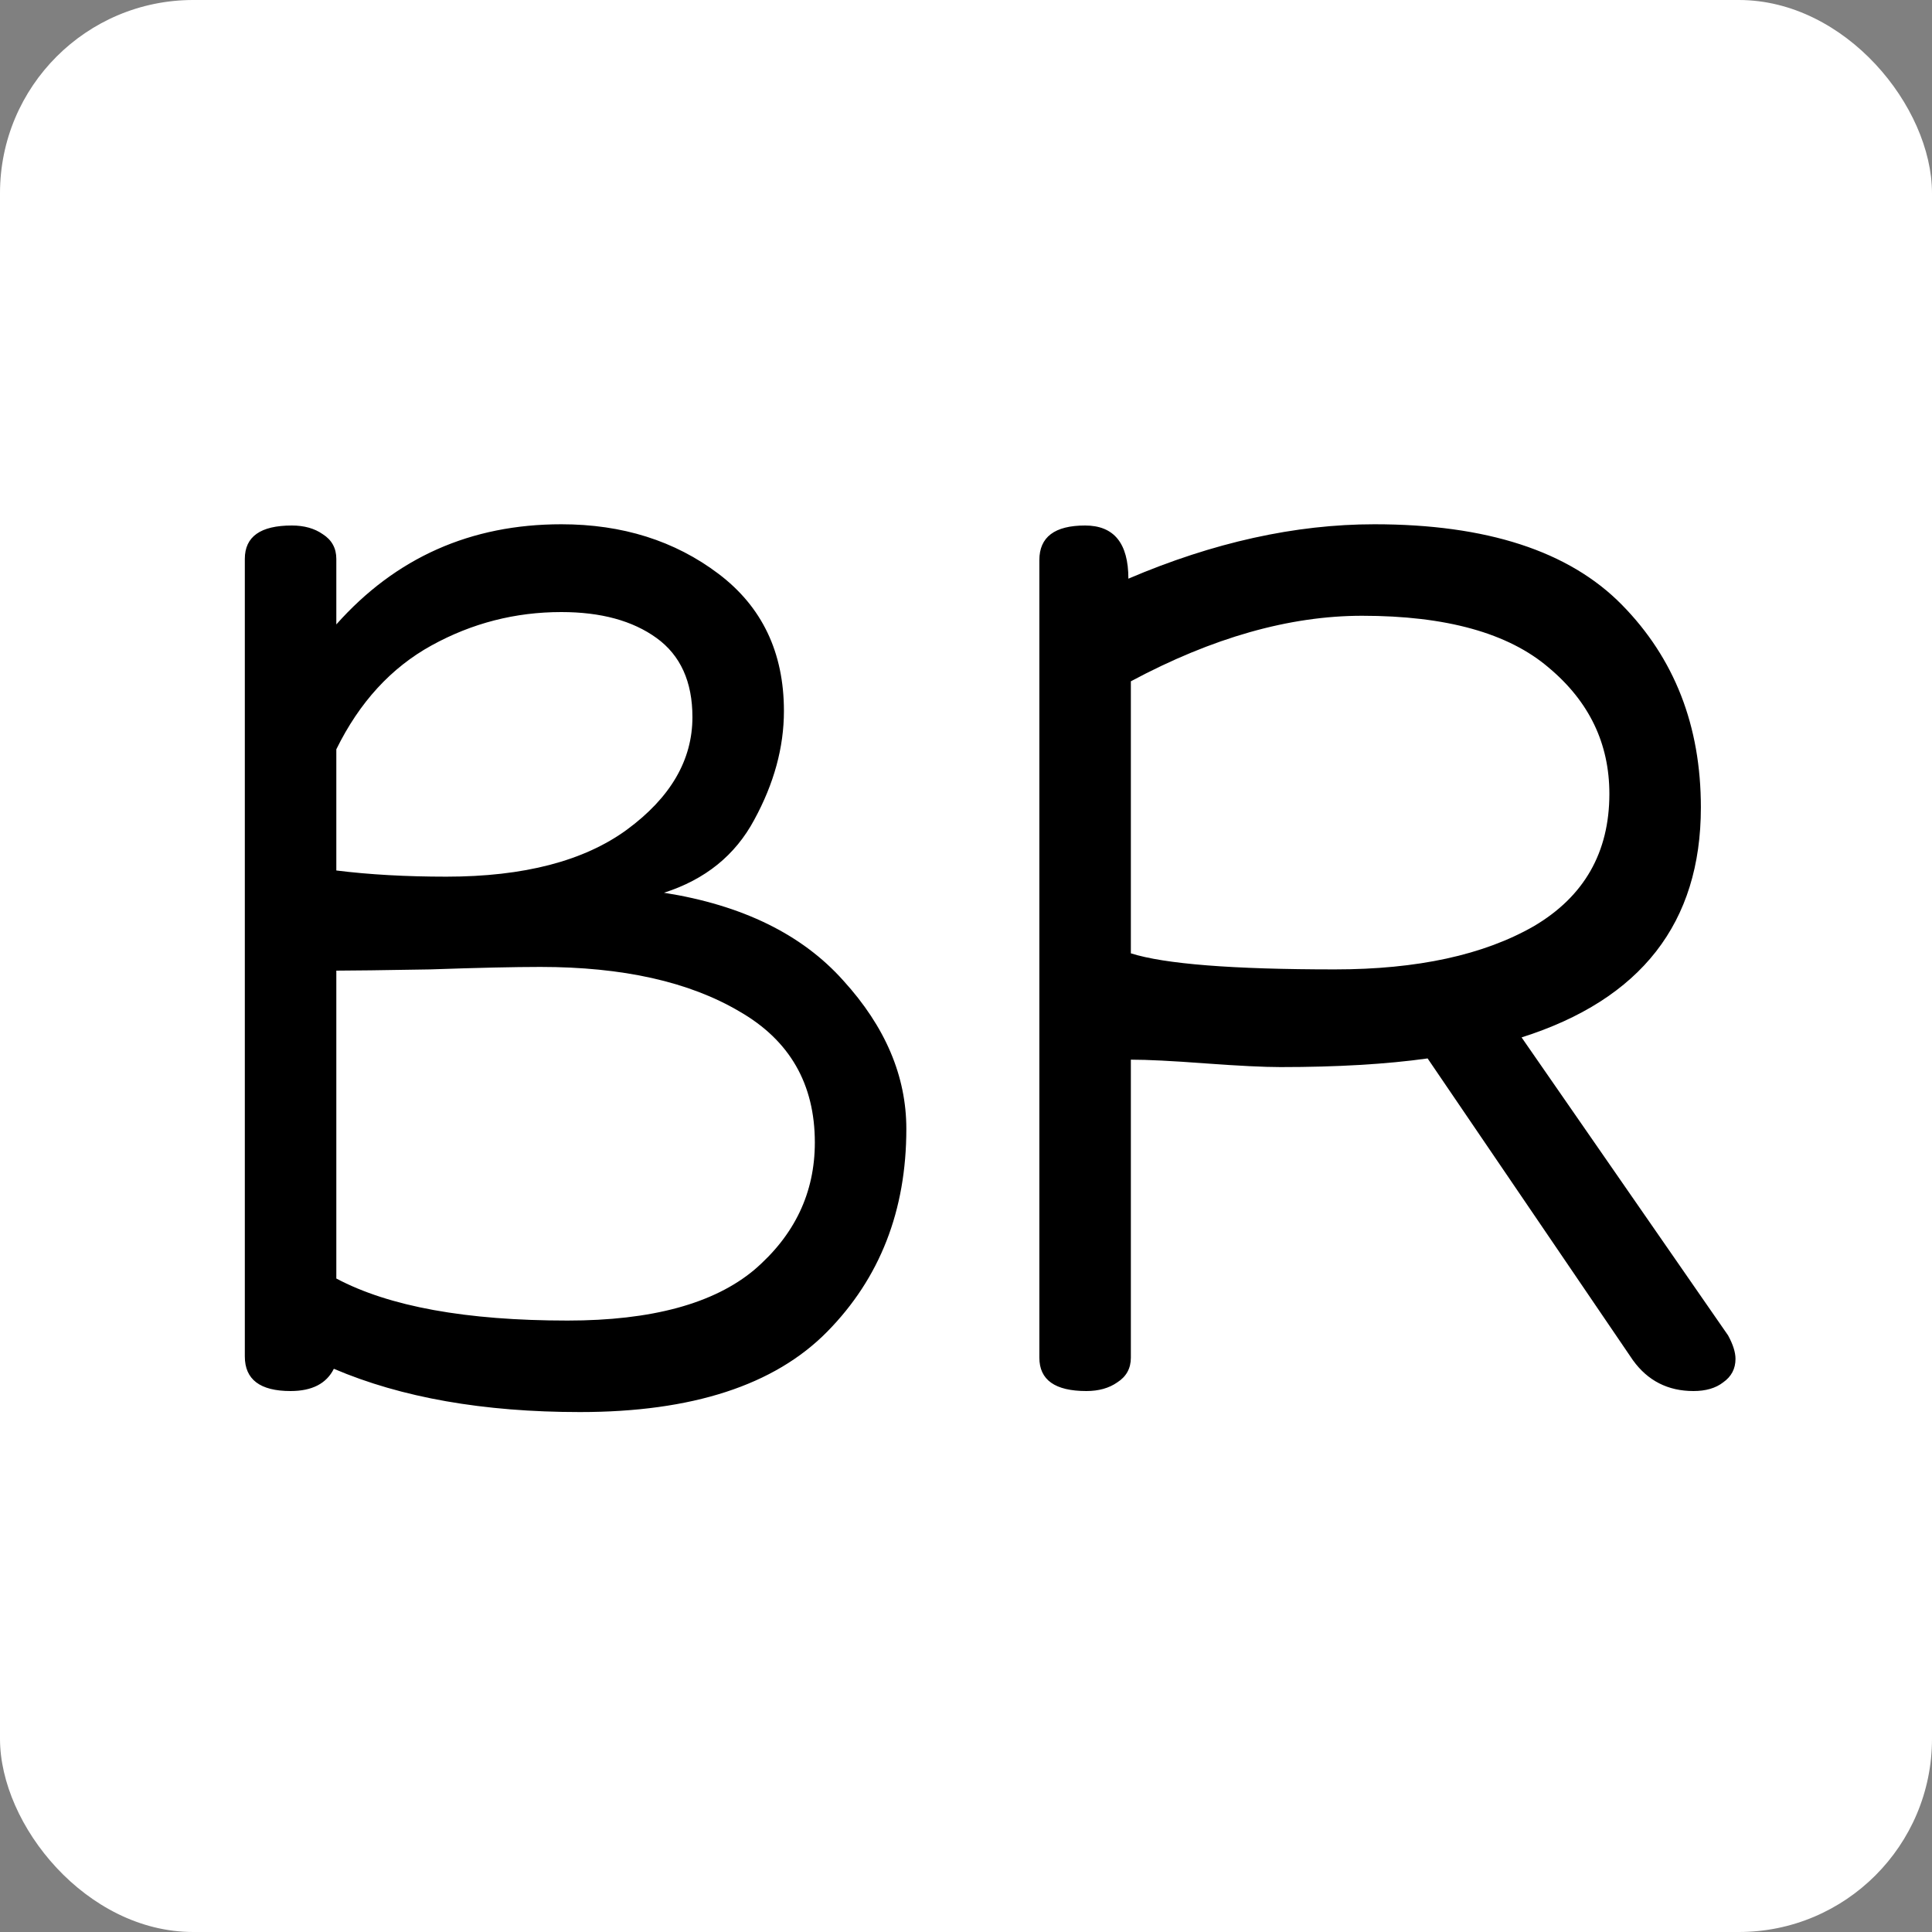 <svg width="200" height="200" viewBox="0 0 200 200" fill="none" xmlns="http://www.w3.org/2000/svg">
<rect x="0" y="0" width="200" height="200" fill="#808080" stroke="none"/>
<rect width="200" height="200" rx="20" fill="white"/>
<path d="M25.344 140.416V57.856C25.344 55.552 26.965 54.4 30.208 54.4C31.488 54.4 32.555 54.699 33.408 55.296C34.347 55.893 34.816 56.747 34.816 57.856V64.64C40.96 57.728 48.725 54.272 58.112 54.272C64.427 54.272 69.845 55.979 74.368 59.392C78.891 62.805 81.152 67.541 81.152 73.6C81.152 77.355 80.128 81.109 78.08 84.864C76.117 88.533 73.003 91.051 68.736 92.416C76.843 93.696 83.029 96.725 87.296 101.504C91.648 106.283 93.824 111.403 93.824 116.864C93.824 125.312 91.093 132.309 85.632 137.856C80.171 143.403 71.637 146.176 60.032 146.176C50.048 146.176 41.557 144.683 34.56 141.696C33.792 143.232 32.299 144 30.08 144C26.923 144 25.344 142.805 25.344 140.416ZM34.816 132.352C40.277 135.253 48.256 136.704 58.752 136.704C67.456 136.704 73.899 134.955 78.08 131.456C82.261 127.872 84.352 123.477 84.352 118.272C84.352 112.213 81.749 107.691 76.544 104.704C71.339 101.632 64.469 100.096 55.936 100.096C53.291 100.096 49.493 100.181 44.544 100.352C39.595 100.437 36.352 100.48 34.816 100.48V132.352ZM34.816 90.112C38.229 90.539 42.027 90.752 46.208 90.752C54.229 90.752 60.459 89.131 64.896 85.888C69.419 82.56 71.68 78.677 71.68 74.24C71.68 70.571 70.443 67.84 67.968 66.048C65.493 64.256 62.208 63.36 58.112 63.36C53.333 63.36 48.853 64.512 44.672 66.816C40.491 69.12 37.205 72.704 34.816 77.568V90.112ZM107.594 140.544V57.984C107.594 55.595 109.173 54.4 112.33 54.4C115.317 54.4 116.81 56.235 116.81 59.904C125.599 56.149 134.09 54.272 142.282 54.272C153.887 54.272 162.421 57.045 167.882 62.592C173.343 68.139 176.074 75.136 176.074 83.584C176.074 95.531 169.887 103.467 157.514 107.392L178.89 138.24C179.402 139.179 179.658 139.989 179.658 140.672C179.658 141.696 179.231 142.507 178.378 143.104C177.61 143.701 176.586 144 175.306 144C172.661 144 170.57 142.933 169.034 140.8L147.786 109.568C143.519 110.165 138.442 110.464 132.554 110.464C130.847 110.464 128.245 110.336 124.746 110.08C121.333 109.824 118.773 109.696 117.066 109.696V140.544C117.066 141.653 116.597 142.507 115.658 143.104C114.805 143.701 113.738 144 112.458 144C109.215 144 107.594 142.848 107.594 140.544ZM117.066 98.688C120.565 99.797 127.605 100.352 138.186 100.352C146.719 100.352 153.589 98.859 158.794 95.872C163.999 92.8 166.602 88.235 166.602 82.176C166.602 76.971 164.511 72.619 160.33 69.12C156.149 65.536 149.706 63.744 141.002 63.744C133.493 63.744 125.514 66.005 117.066 70.528V98.688Z" fill="black"/>
</svg>
